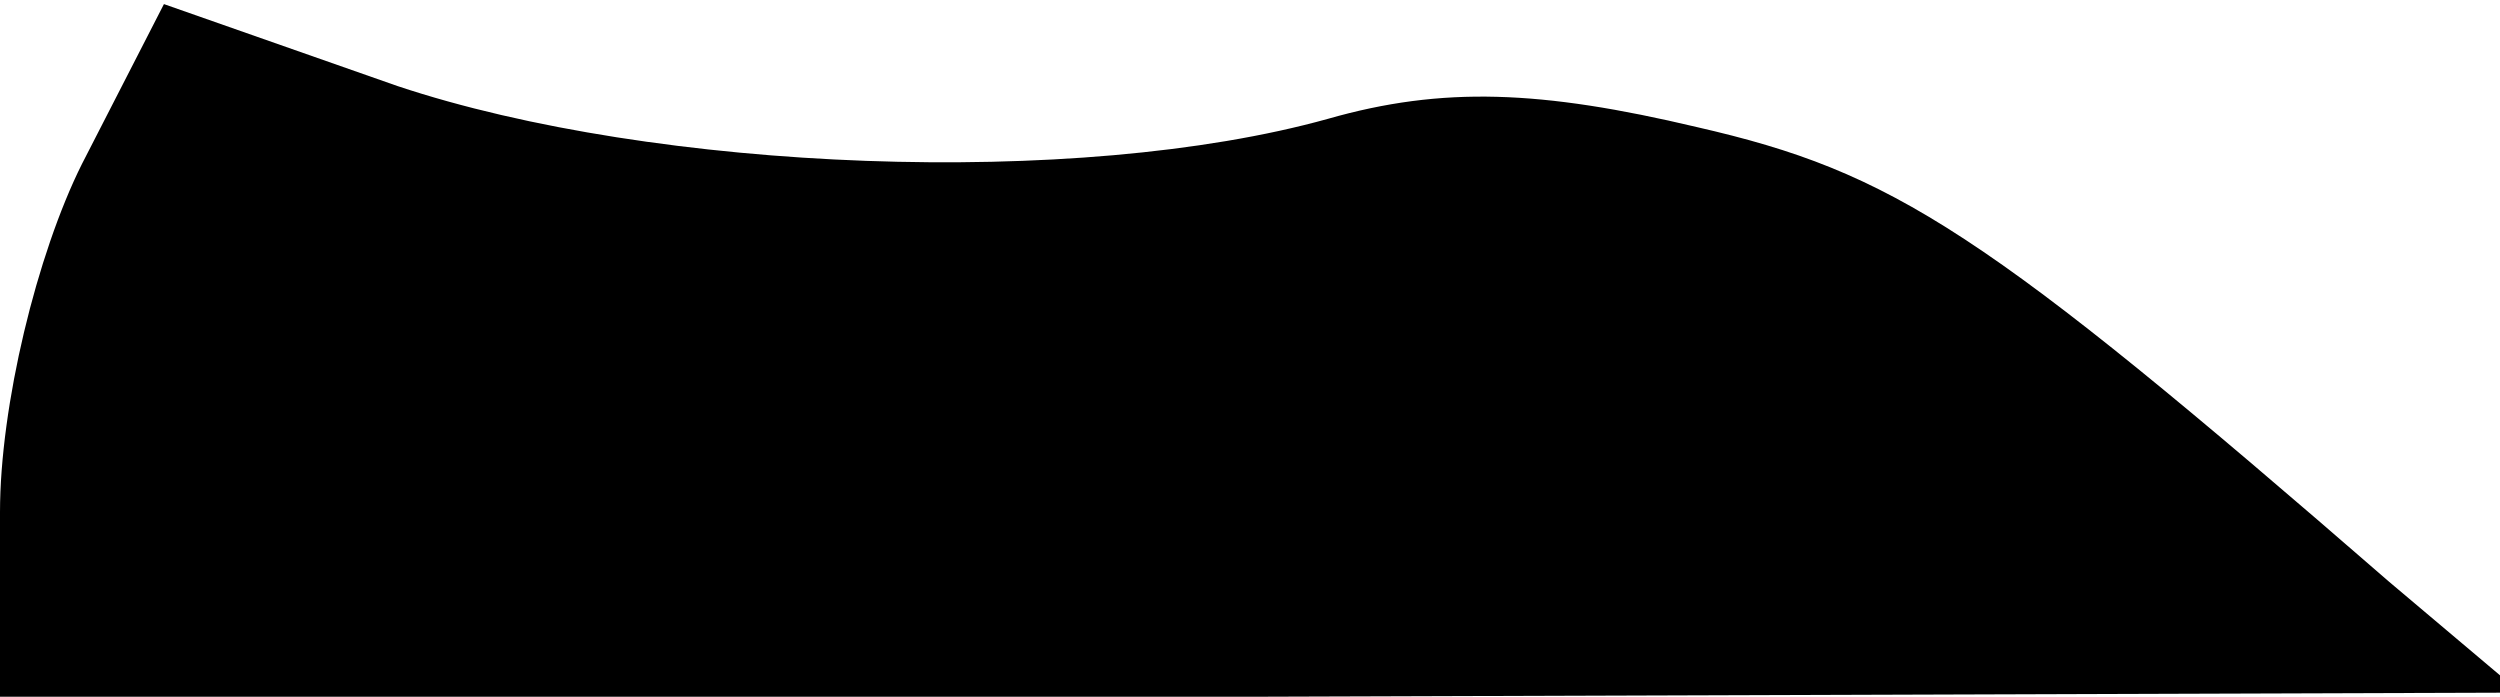 <?xml version="1.0" standalone="no"?>
<!DOCTYPE svg PUBLIC "-//W3C//DTD SVG 20010904//EN"
 "http://www.w3.org/TR/2001/REC-SVG-20010904/DTD/svg10.dtd">
<svg version="1.0" xmlns="http://www.w3.org/2000/svg"
 width="61pt" height="17pt" viewBox="0 0 61 17"
 preserveAspectRatio="xMidYMid meet">
<g transform="translate(0,17) scale(0.1,-0.1)"
fill="#000000" stroke="none">
<path fill="#000000" stroke="none" d="M20 130 c-11 -22 -20 -59 -20 -85 l0
-45 308 0 307 1 -32 27 c-99 86 -121 100 -169 111 -38 9 -62 10 -90 2 -61 -17
-164 -13 -227 8 l-57 20 -20 -39z"/>
</g>
</svg>
